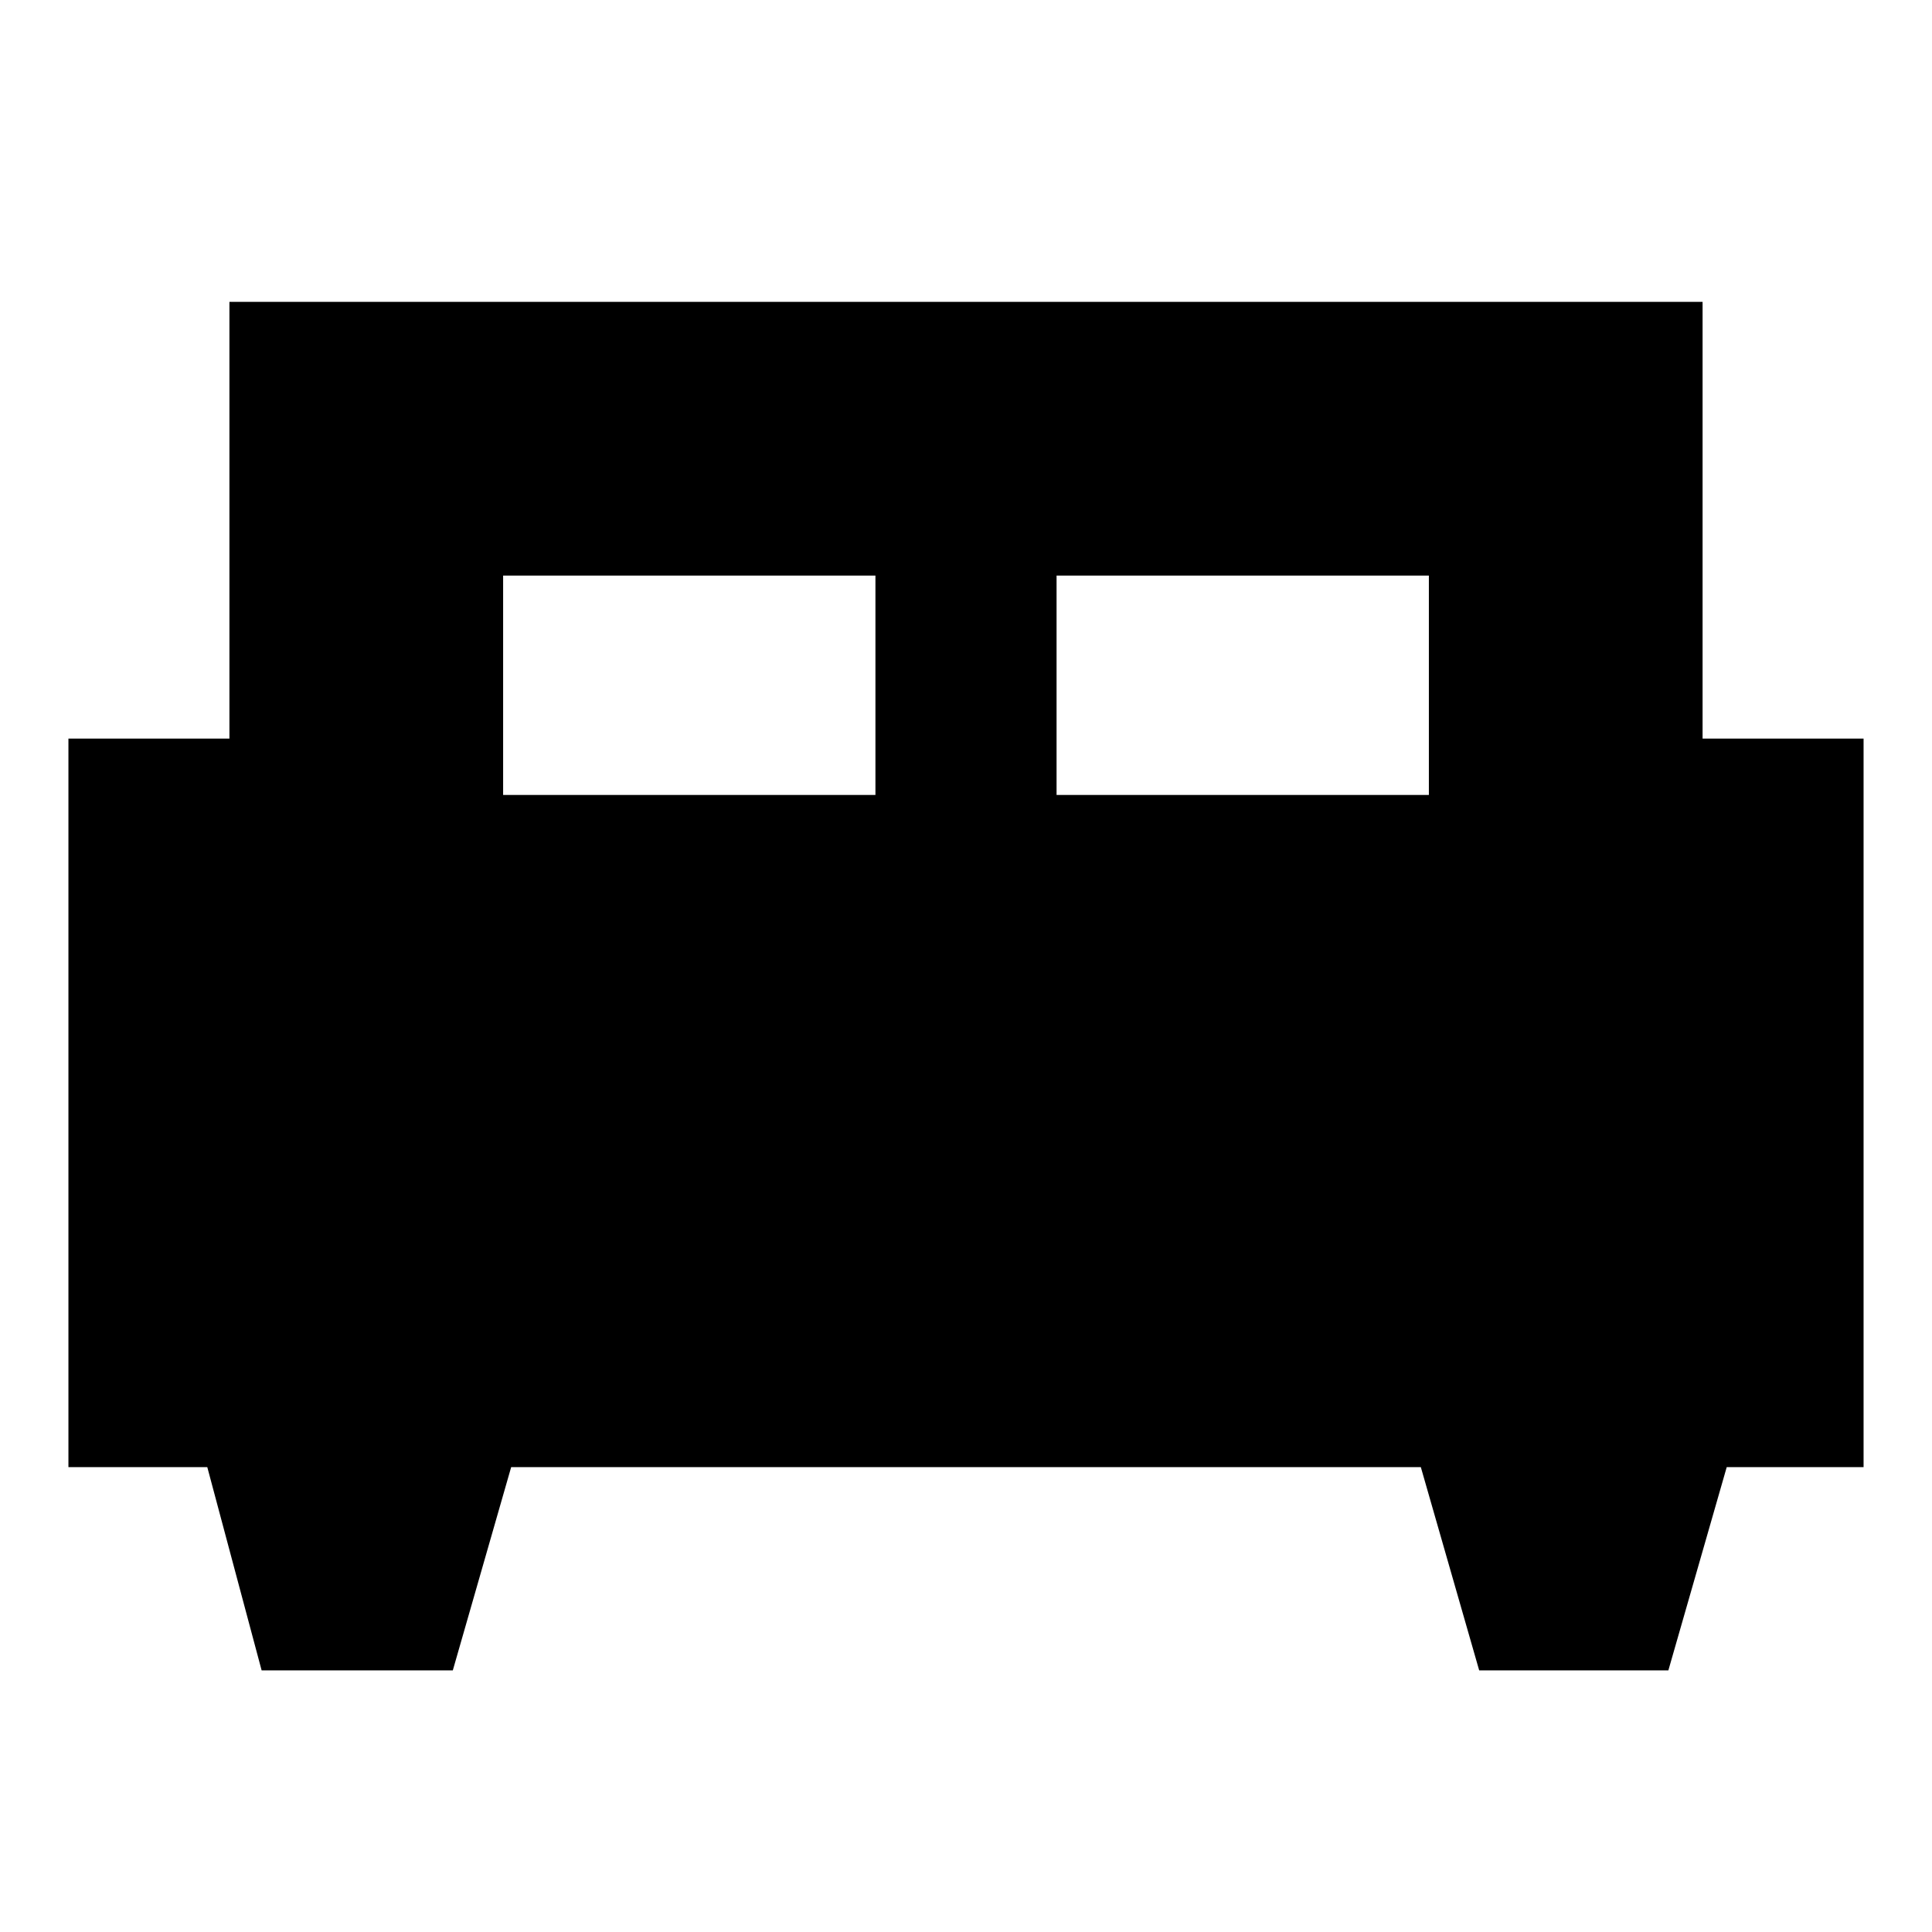 <svg xmlns="http://www.w3.org/2000/svg" height="24" width="24"><path d="M5.625 20.75H3.25l-.675-2.525H.85v-9.05h2V3.75h18.3v5.425h2v9.05h-1.7l-.725 2.525h-2.35l-.725-2.525H6.35Zm7.5-10.875h4.625V7.15h-4.625Zm-6.875 0h4.625V7.15H6.25Z"/></svg>